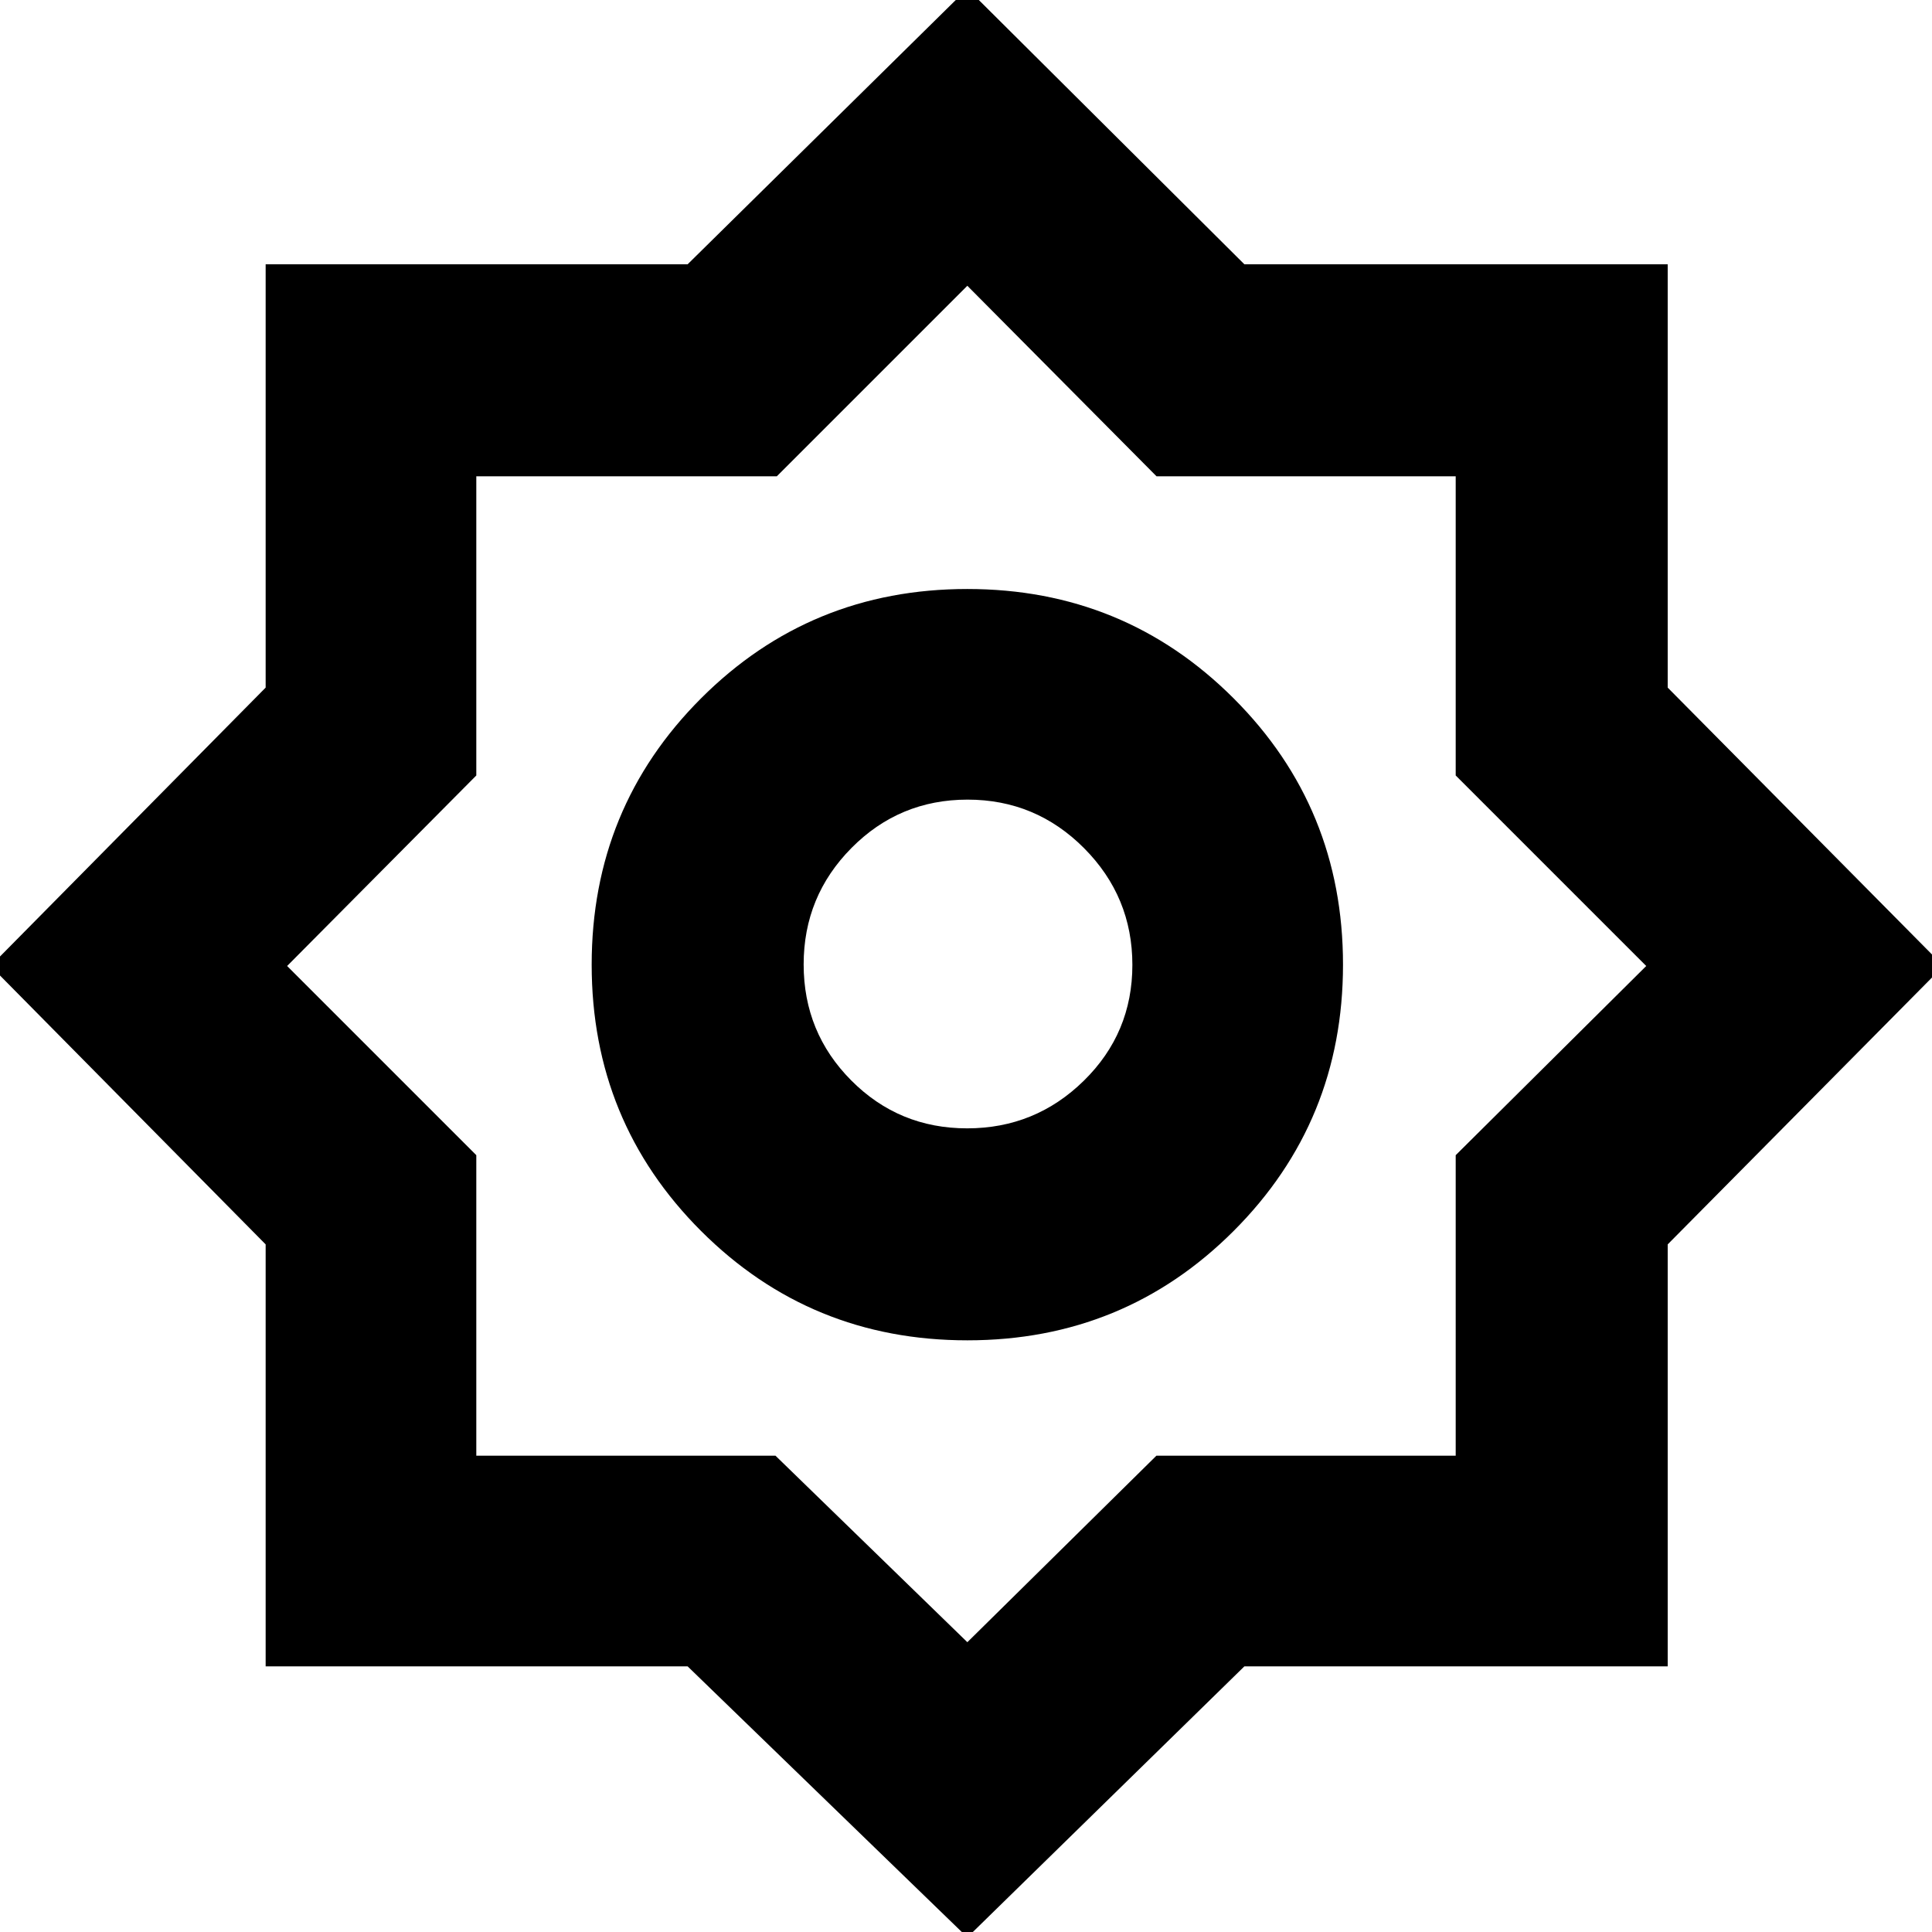 <svg xmlns="http://www.w3.org/2000/svg" height="40" viewBox="0 -960 960 960" width="40"><path d="M480.67 2.67 341.67-132H132v-209.67L-4.67-480 132-618.33v-210.34h209.67l139-137 137.66 137h210.34v210.34l137 138.33-137 138.33V-132H618.33L480.67 2.67Zm.02-296.67q77.98 0 132.31-54.35 54.33-54.36 54.33-132.34T612.98-613q-54.36-54.33-132.33-54.33-77.98 0-132.32 54.35Q294-558.62 294-480.65q0 77.98 54.35 132.32Q402.71-294 480.69-294Zm-.14-105.33q-33.88 0-57.55-23.79-23.67-23.78-23.67-57.66 0-33.89 23.79-57.89 23.78-24 57.66-24 33.89 0 57.89 24.12t24 58q0 33.88-24.12 57.55-24.12 23.67-58 23.67Zm.12 255.33 93.94-92.67h148.72V-386L818-480l-94.67-94.67v-148.66H574.67l-94-94.67L386-723.33H236.67v148.66l-94 94.67 94 94v149.33h148.66L480.67-144Zm0-336.67Z"/></svg>
